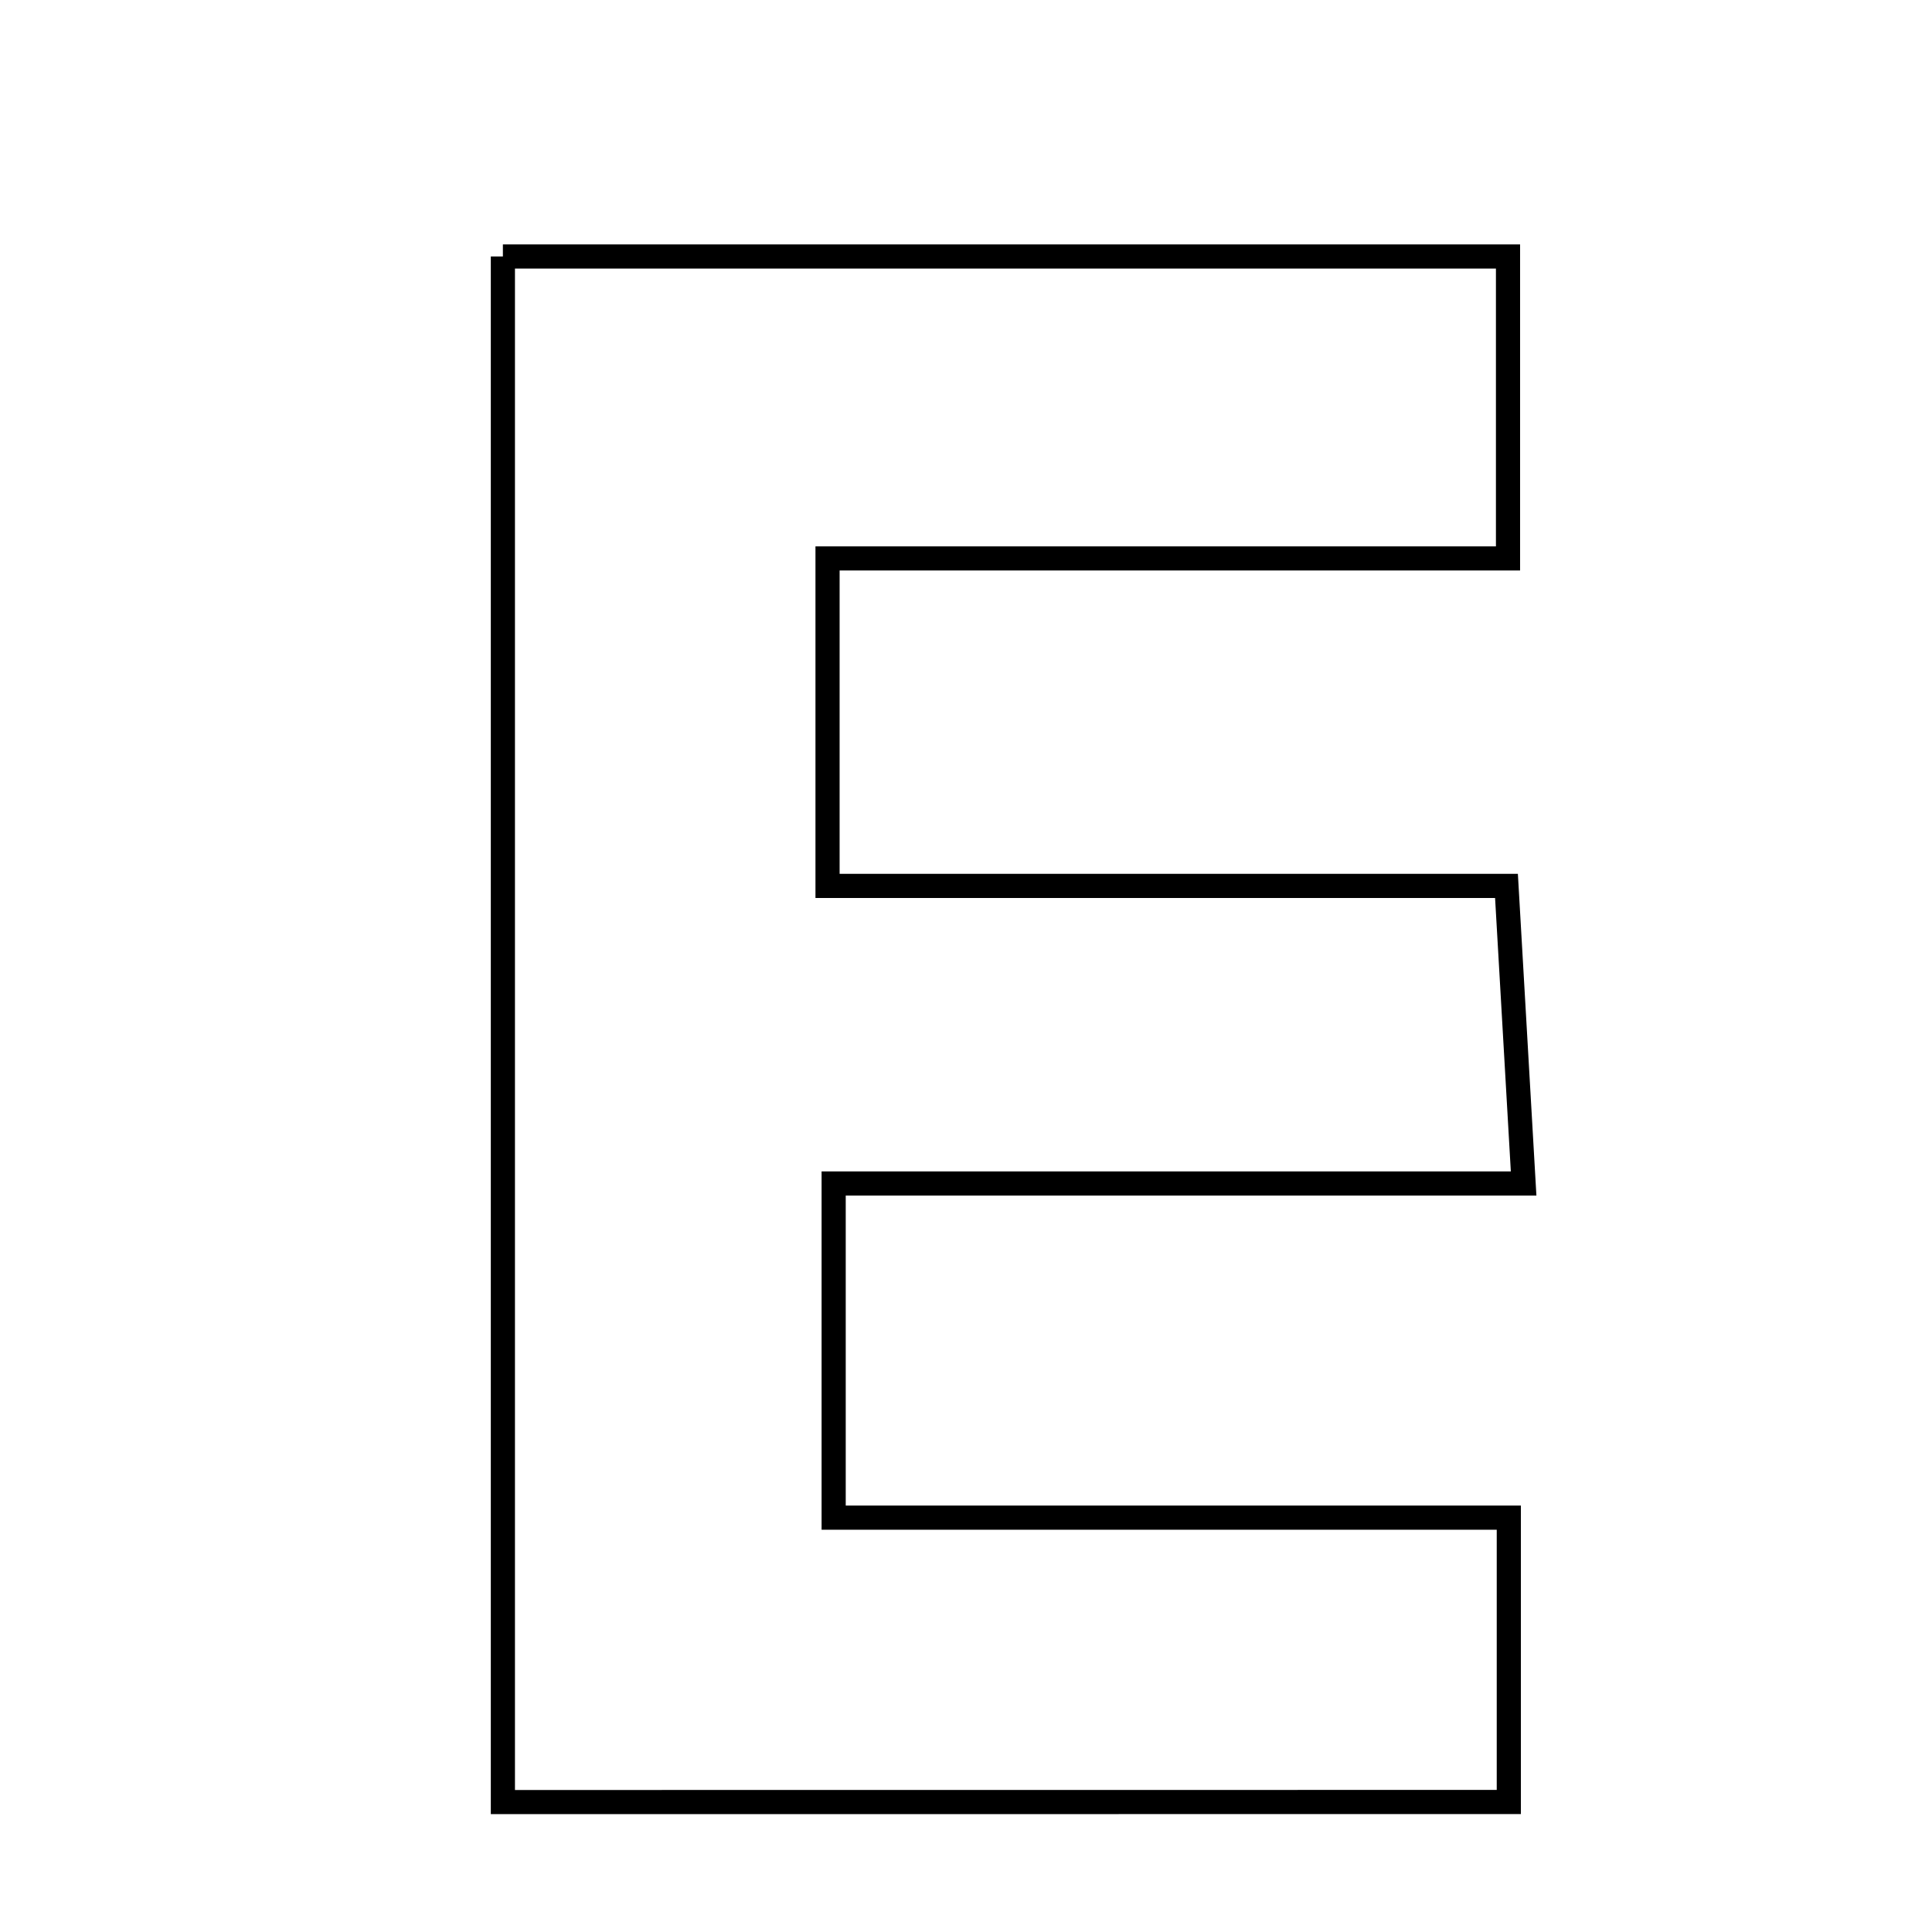 <svg xmlns="http://www.w3.org/2000/svg" viewBox="0.0 0.0 24.0 24.0" height="200px" width="200px"><path fill="none" stroke="black" stroke-width=".3" stroke-opacity="1.0"  filling="0" d="M6.247 3.186 C10.4 3.186 14.477 3.186 18.733 3.186 C18.733 4.371 18.733 5.493 18.733 6.937 C15.89 6.937 13.175 6.937 10.28 6.937 C10.28 8.395 10.28 9.533 10.28 11.005 C13.035 11.005 15.735 11.005 18.714 11.005 C18.791 12.347 18.851 13.374 18.927 14.702 C16.034 14.702 13.321 14.702 10.356 14.702 C10.356 16.169 10.356 17.353 10.356 18.853 C13.175 18.853 15.886 18.853 18.743 18.853 C18.743 20.187 18.743 21.21 18.743 22.385 C14.603 22.386 10.603 22.386 6.247 22.386 C6.247 15.911 6.247 9.645 6.247 3.186"></path></svg>